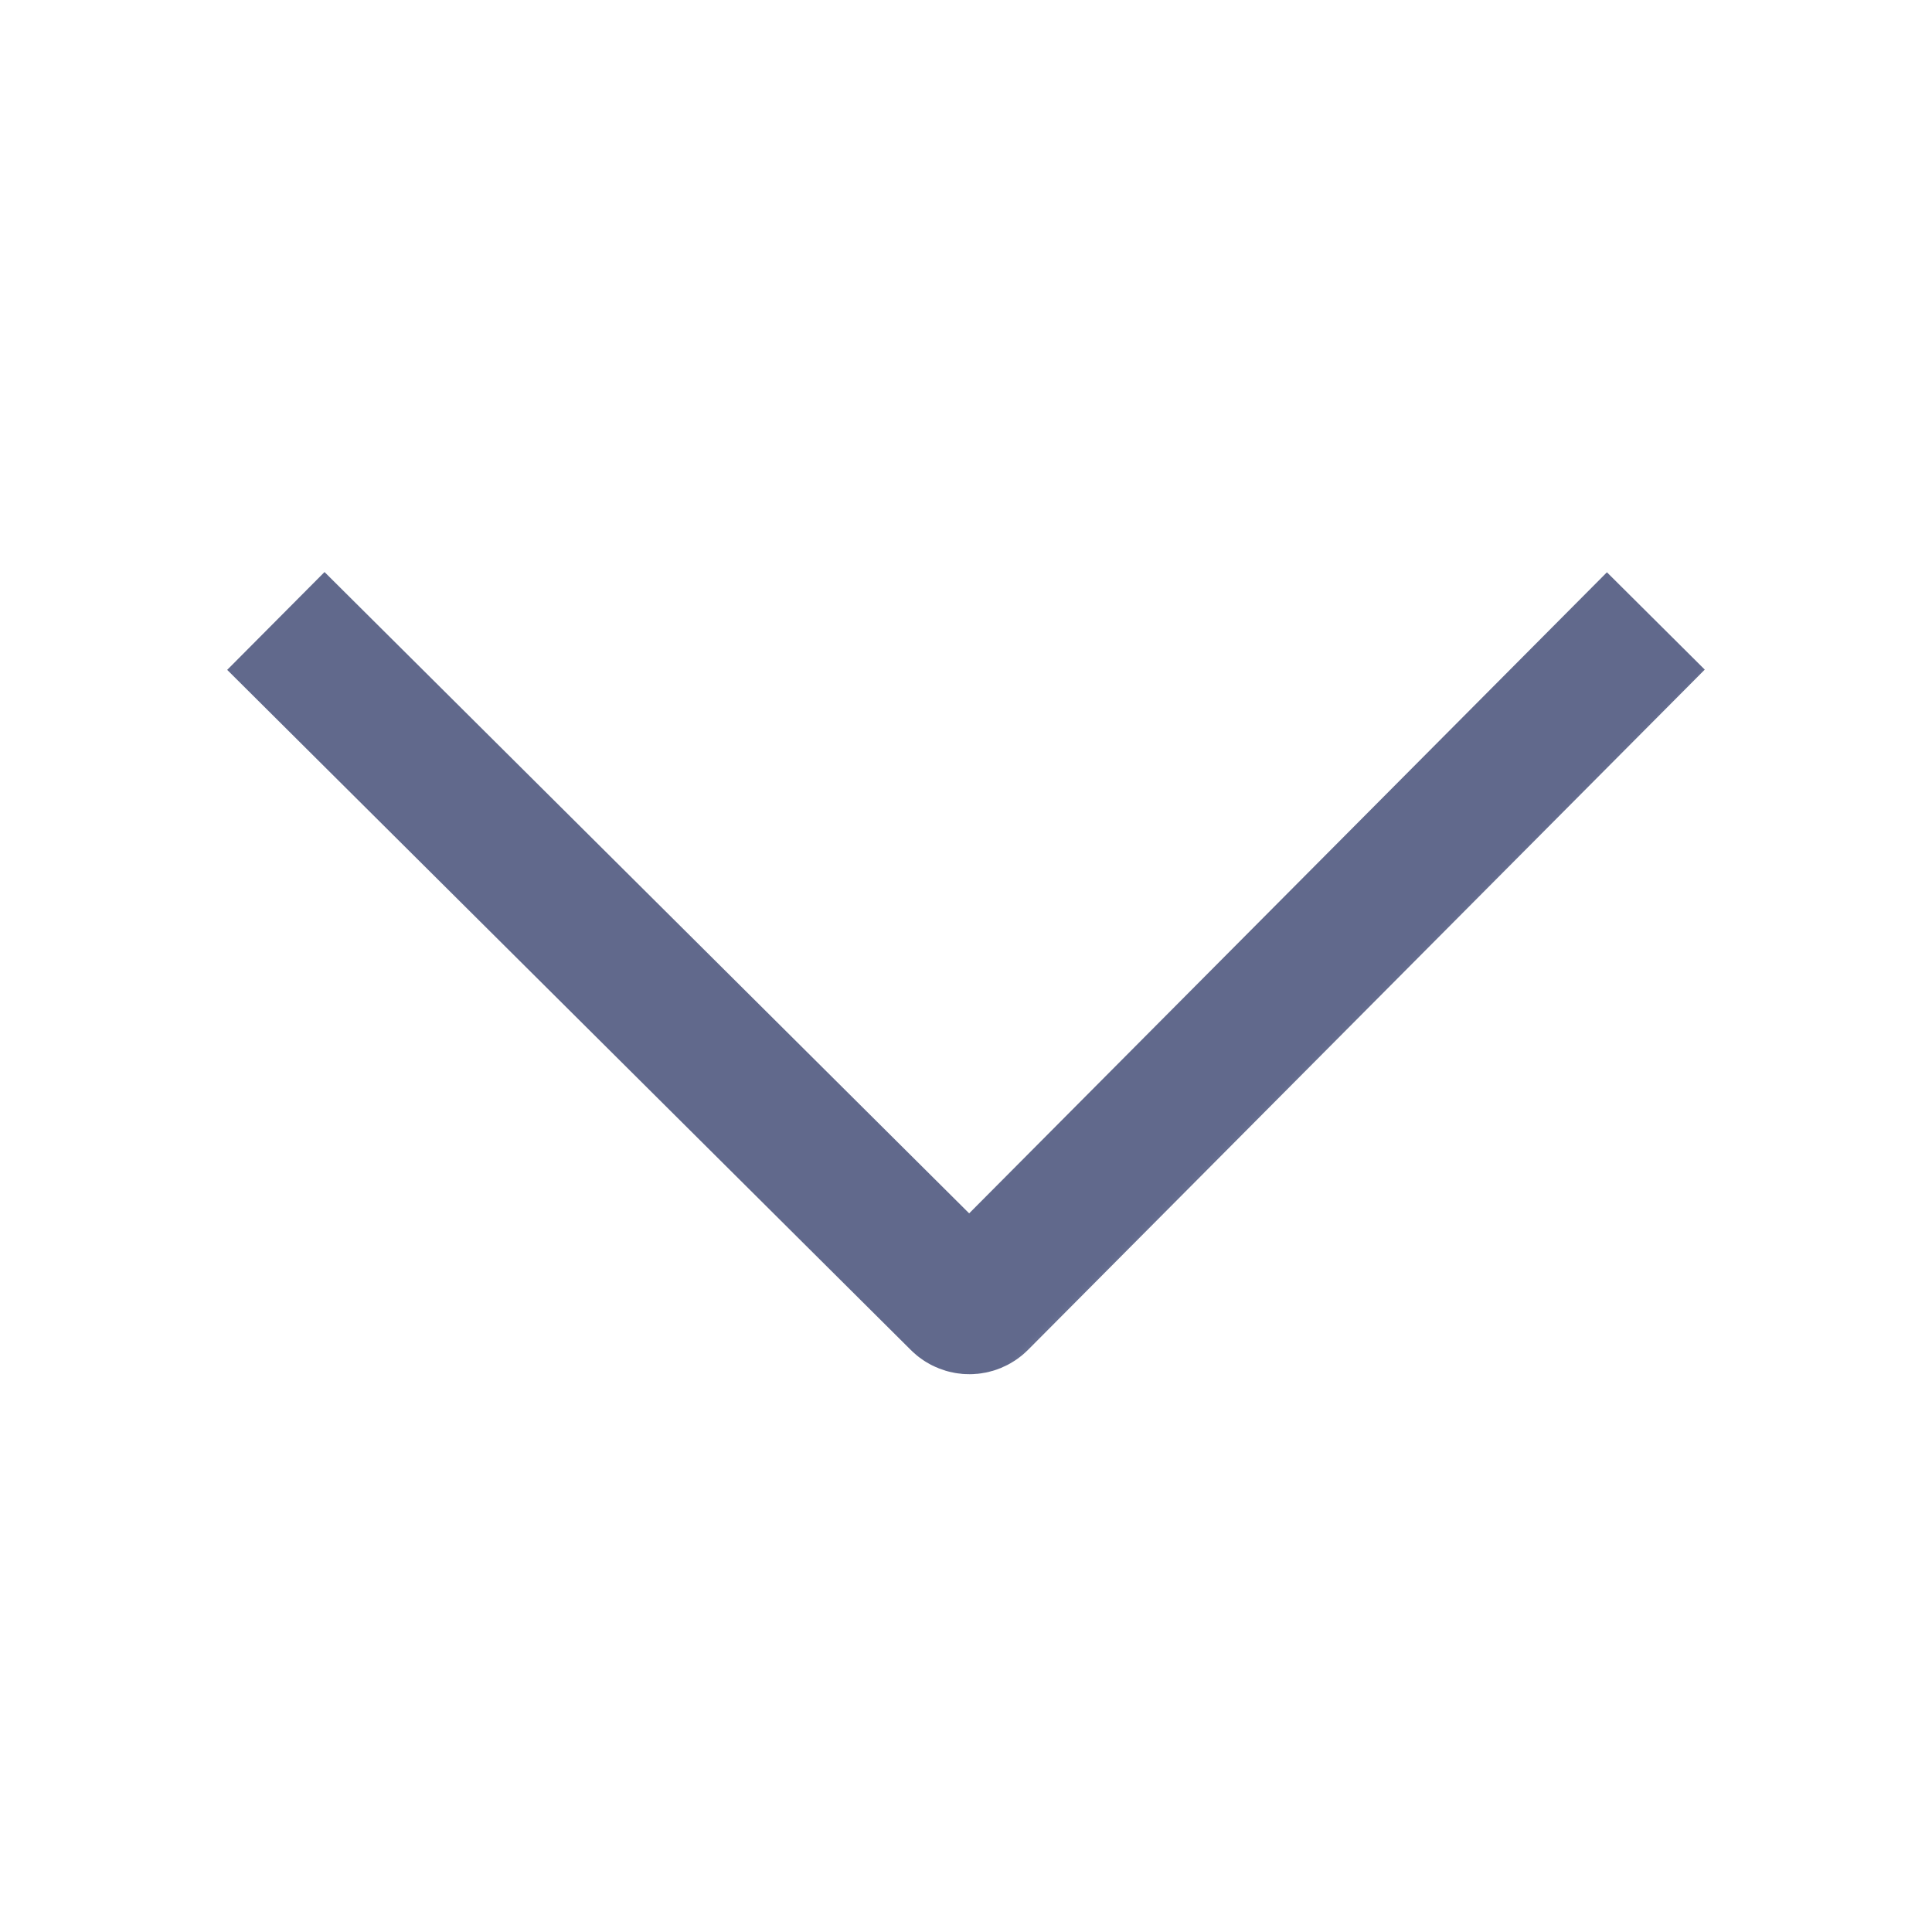 <?xml version="1.0" encoding="UTF-8"?>
<svg width="14px" height="14px" viewBox="0 0 14 14" version="1.1" xmlns="http://www.w3.org/2000/svg" xmlns:xlink="http://www.w3.org/1999/xlink">
    <title>切片</title>
    <defs>
        <rect id="path-1" x="0" y="0" width="14" height="14"></rect>
    </defs>
    <g id="页面-1" stroke="none" stroke-width="1" fill="none" fill-rule="evenodd">
        <g id="工作-待办-任务-已开启日历模式1" transform="translate(-1034, -278)">
            <g id="日历栏" transform="translate(227, 263)">
                <g id="ICON/通用/common_arrow_down_line" transform="translate(807, 15)">
                    <g id="编组-9" transform="translate(7, 7) scale(-1, 1) translate(-7, -7) ">
                        <mask id="mask-2" fill="white">
                            <use xlink:href="#path-1"></use>
                        </mask>
                        <g id="蒙版"></g>
                        <path d="M3.458,8.051 L3.476,1.062 C3.476,1.007 3.521,0.962 3.576,0.962 C3.576,0.962 3.576,0.962 3.576,0.962 L10.529,0.98 L10.529,0.98" id="路径" stroke="#61698C" mask="url(#mask-2)" transform="translate(6.994, 4.506) rotate(-135) translate(-6.994, -4.506) "></path>
                    </g>
                </g>
            </g>
        </g>
    </g>
</svg>